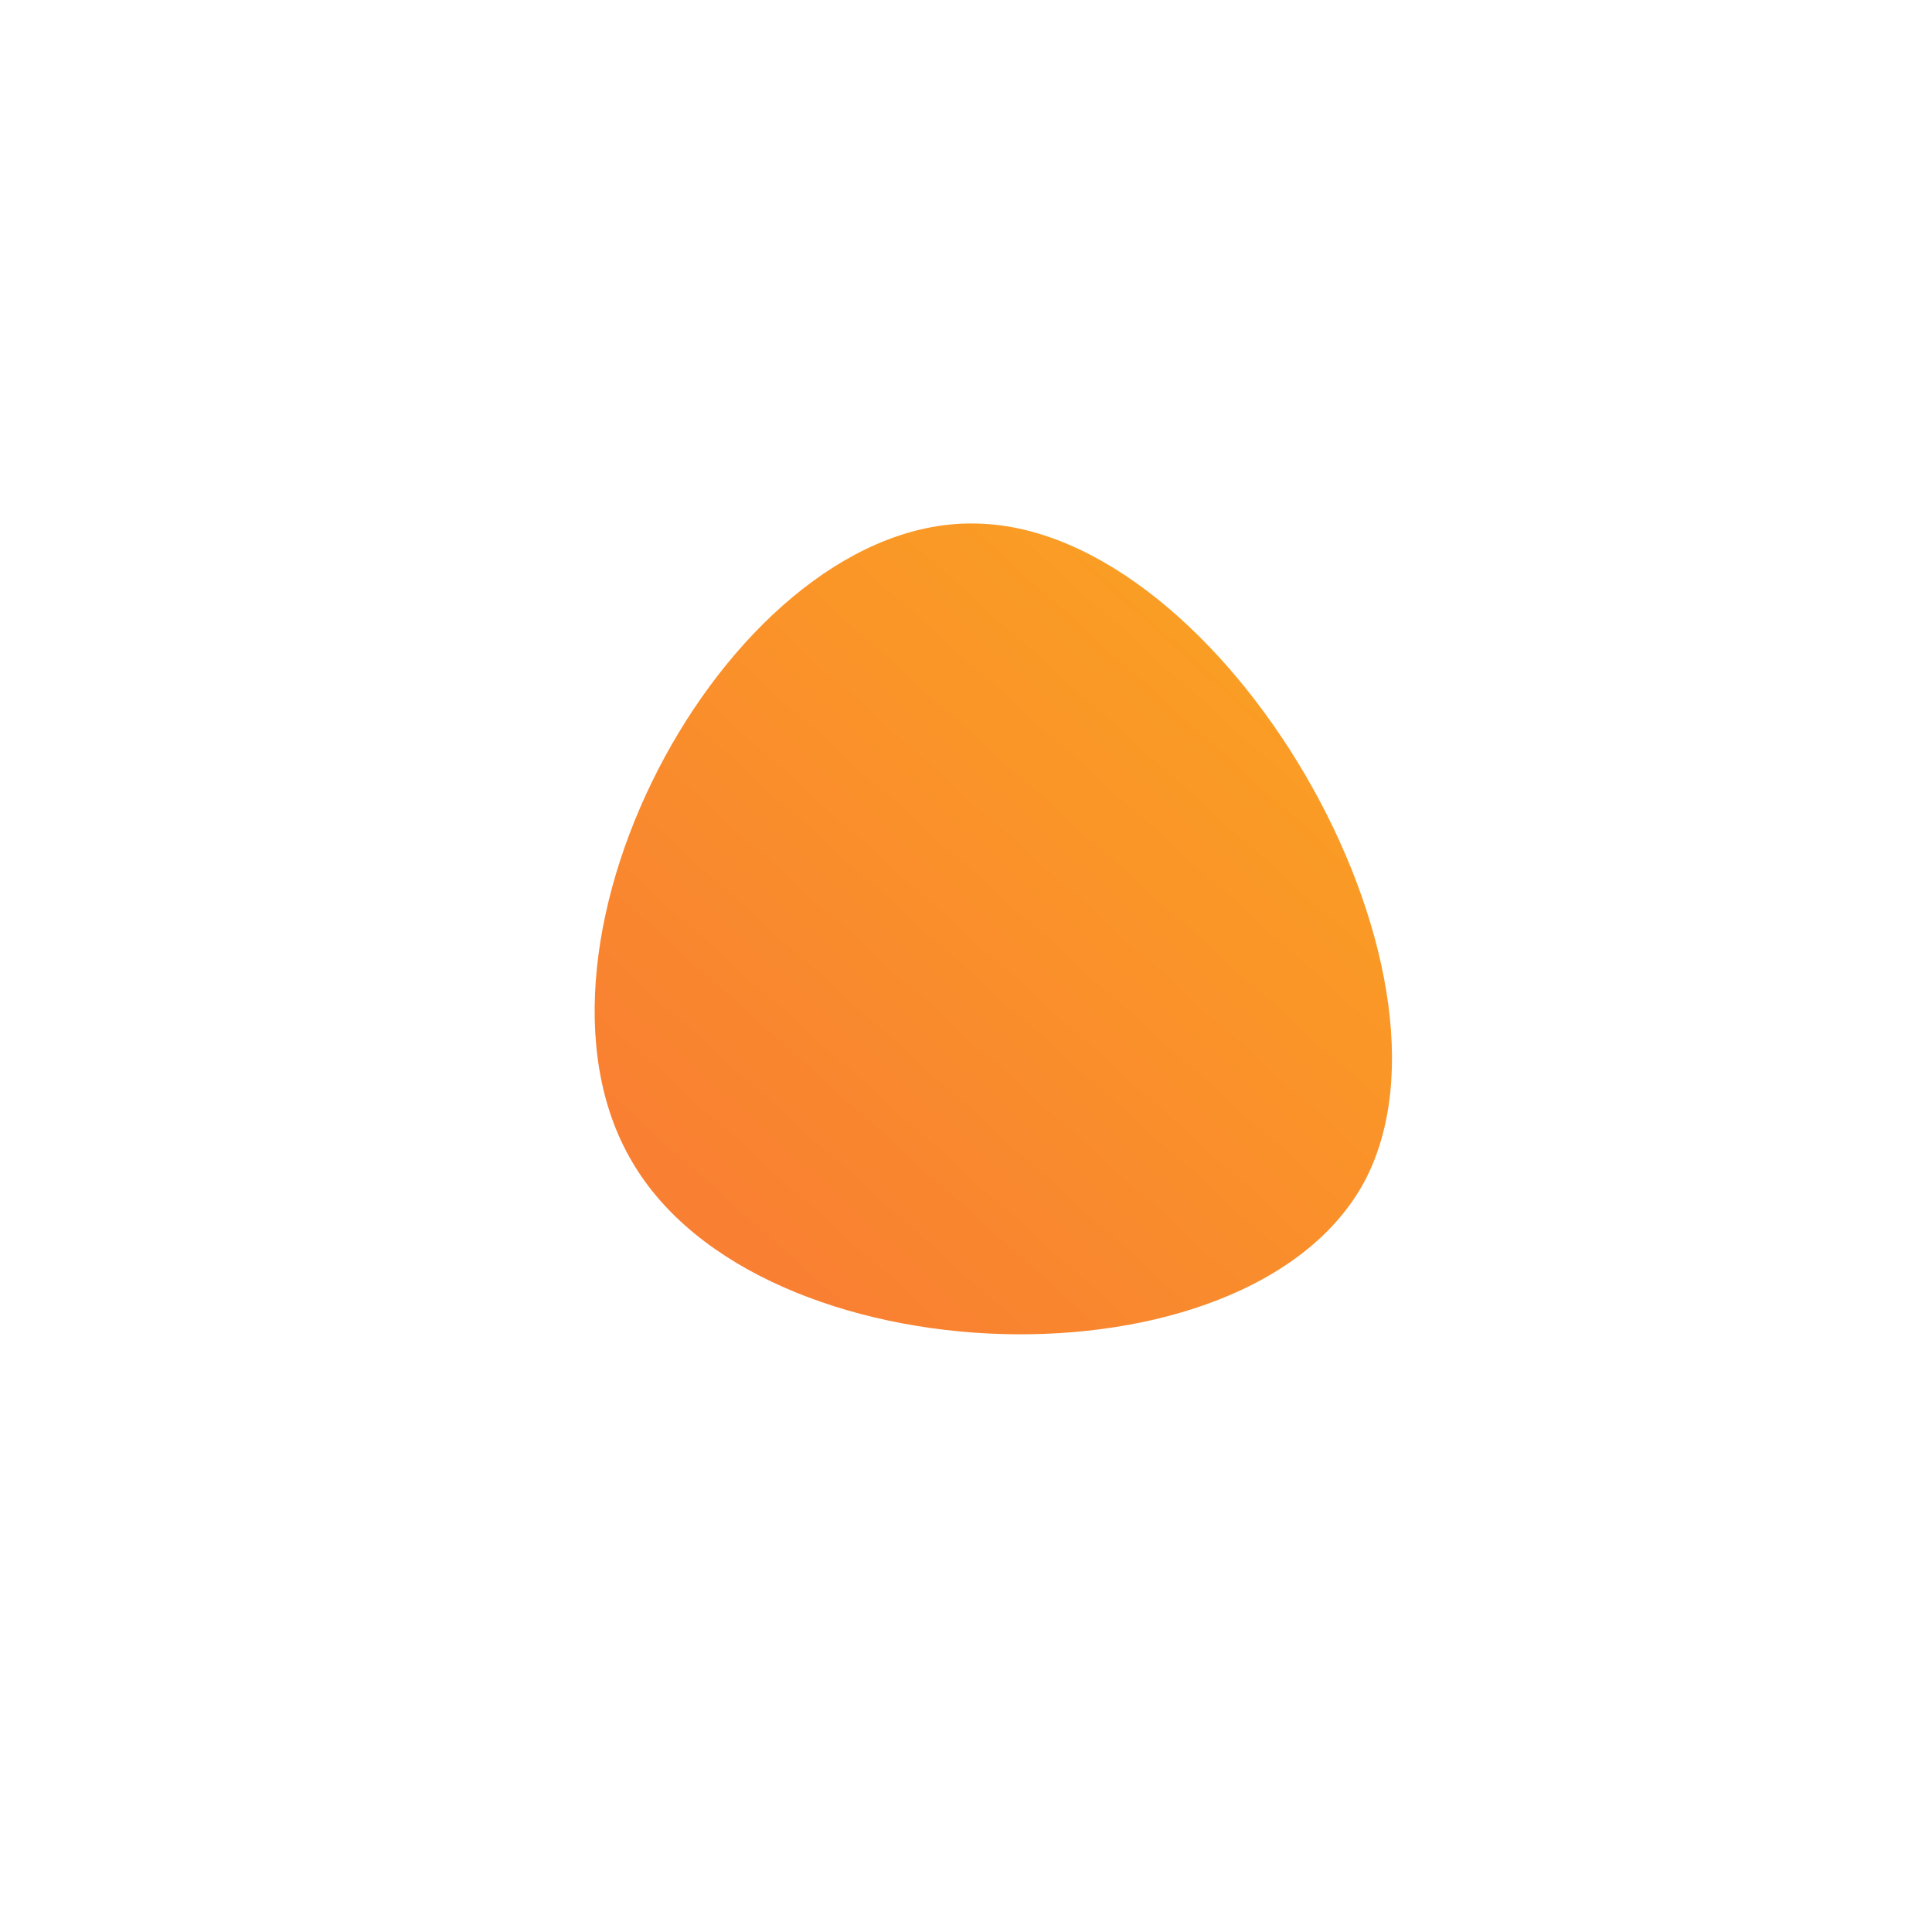<!--?xml version="1.0" standalone="no"?-->
              <svg id="sw-js-blob-svg" viewBox="0 0 100 100" xmlns="http://www.w3.org/2000/svg" version="1.1">
                    <defs> 
                        <linearGradient id="sw-gradient" x1="0" x2="1" y1="1" y2="0">
                            <stop id="stop1" stop-color="rgba(248, 117, 55, 1)" offset="0%"></stop>
                            <stop id="stop2" stop-color="rgba(251, 168, 31, 1)" offset="100%"></stop>
                        </linearGradient>
                    </defs>
                <path fill="url(#sw-gradient)" d="M20.6,11.2C14.6,22.2,-10.7,21.5,-17.3,10.1C-24,-1.3,-12,-23.3,0.6,-22.9C13.3,-22.6,26.5,0.2,20.6,11.2Z" width="100%" height="100%" transform="translate(50 50)" stroke-width="0" style="transition: all 0.3s ease 0s;"></path>
              </svg>